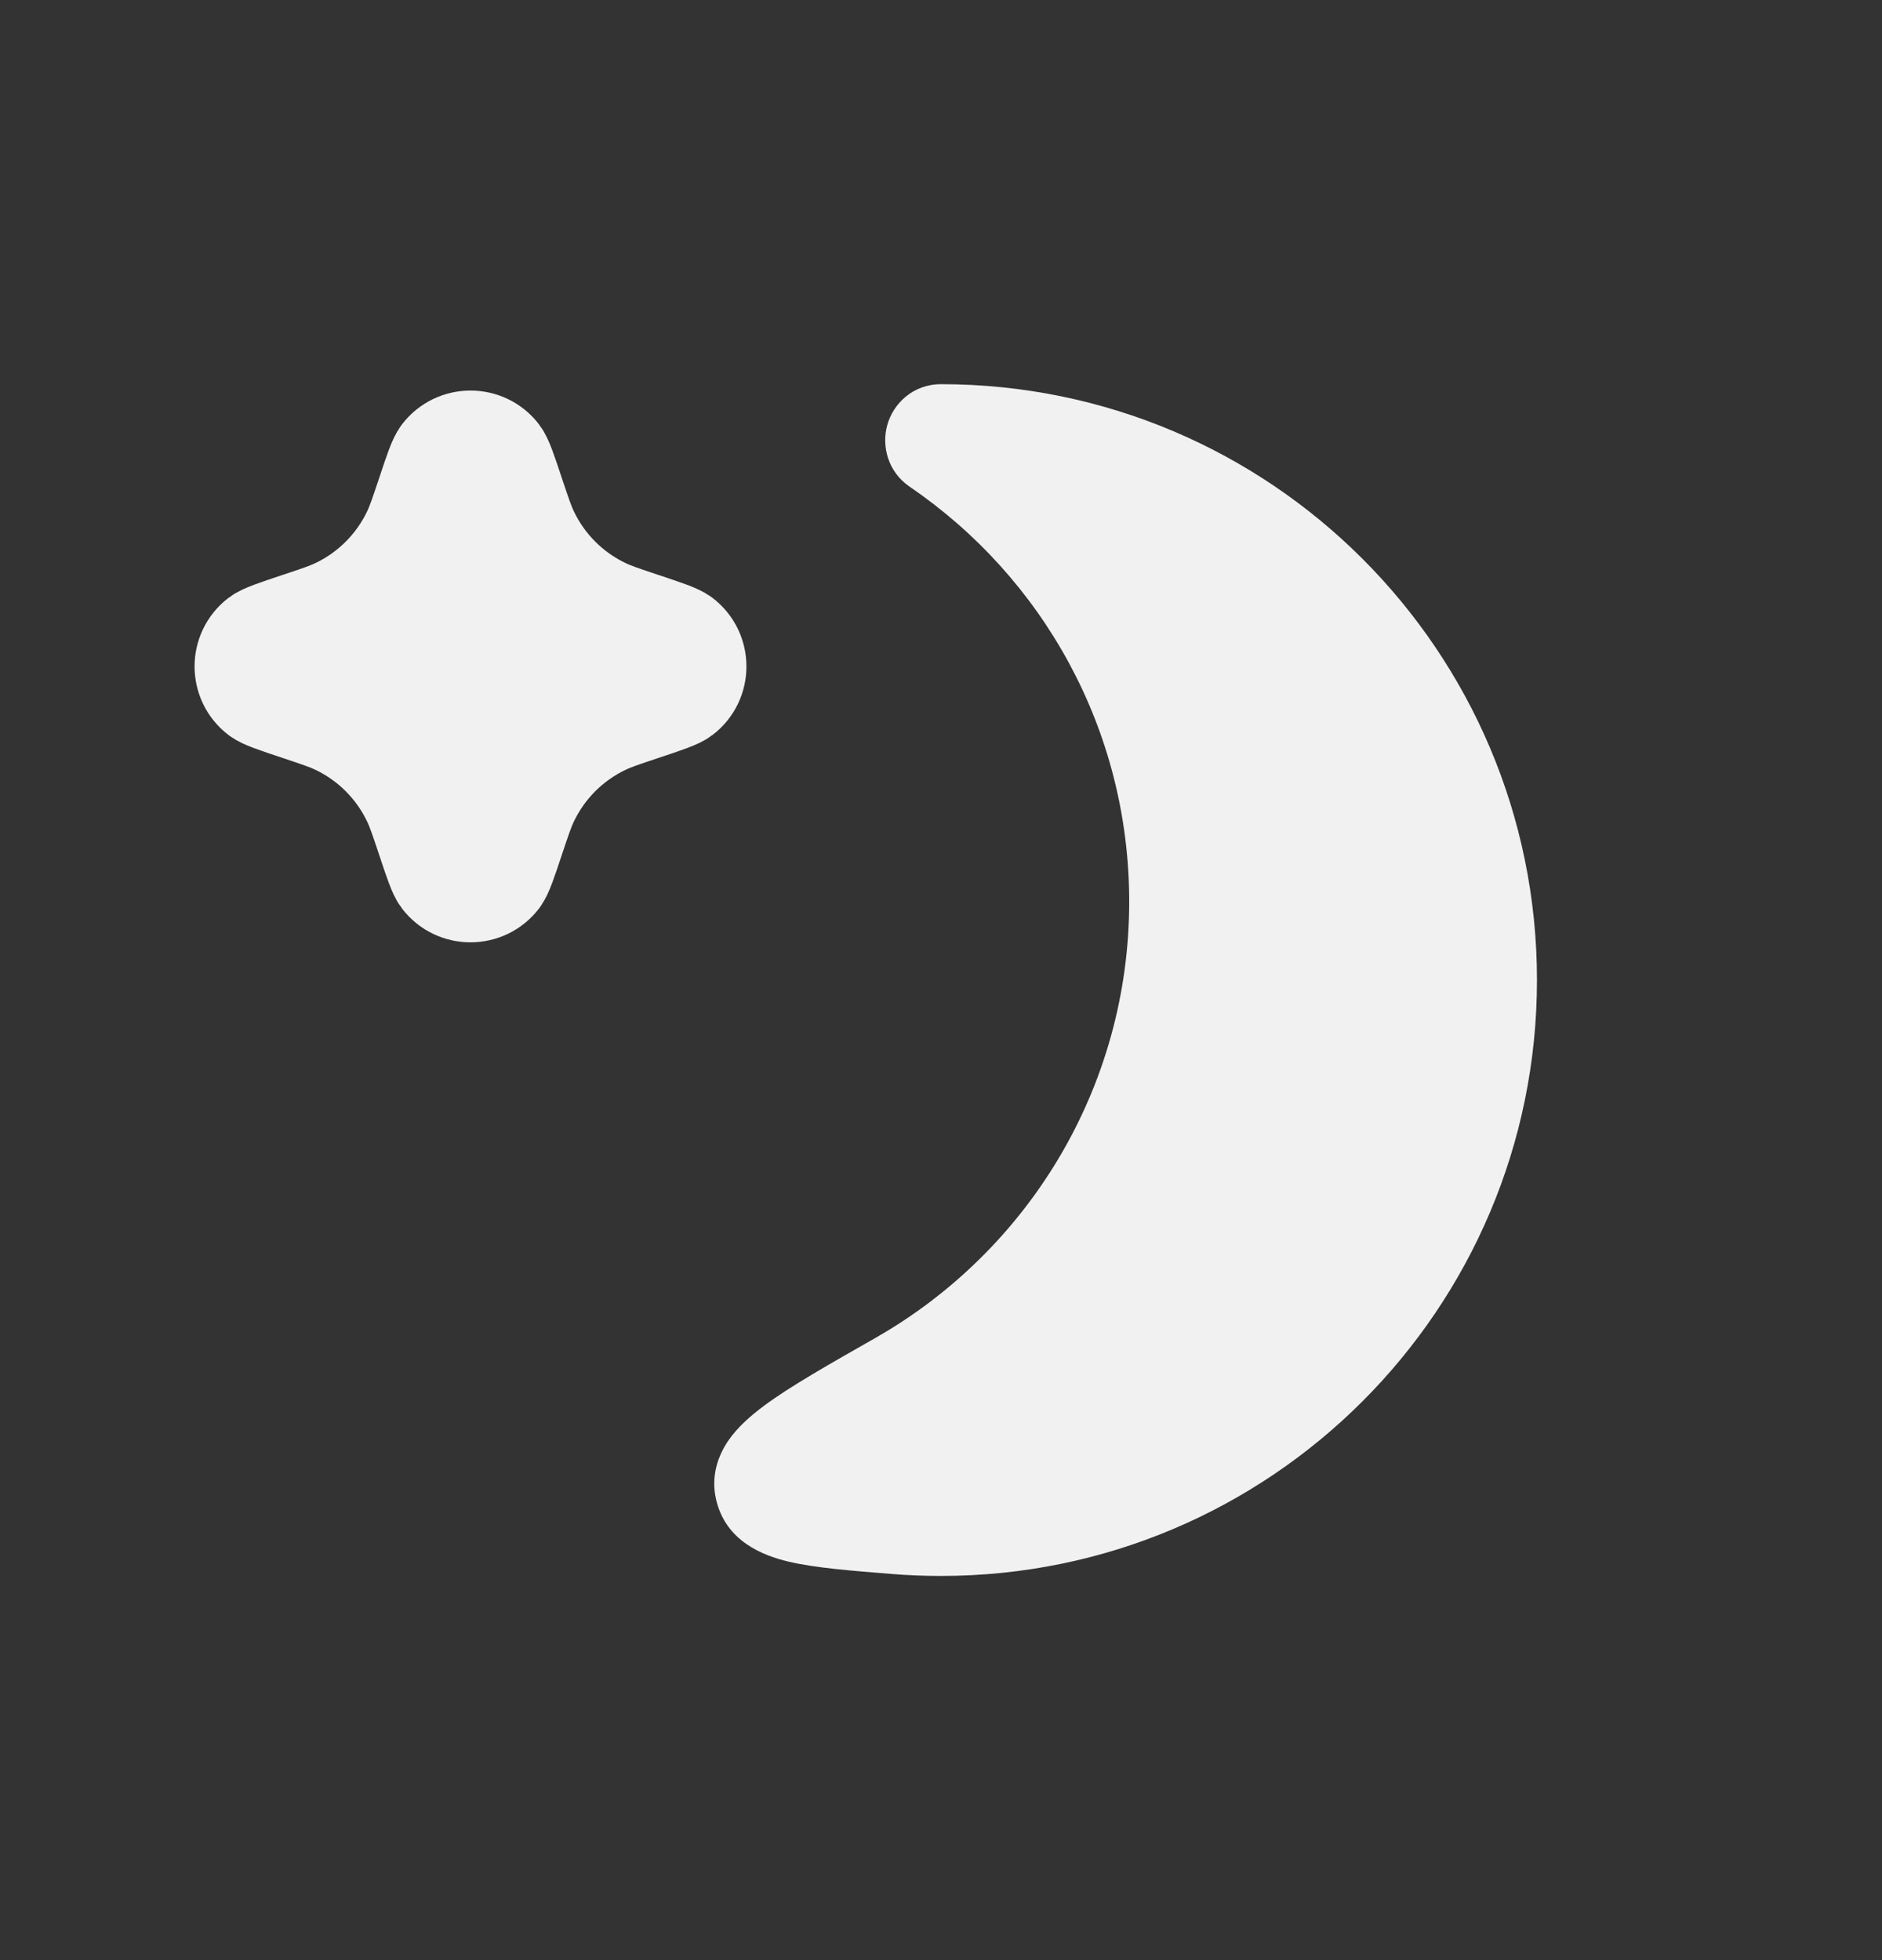 <svg width="24" height="25" viewBox="0 0 24 25" fill="none" xmlns="http://www.w3.org/2000/svg">
<rect x="0" y="0" width="24" height="25" fill="#333333" stroke="none"/>
<path fill-rule="evenodd" clip-rule="evenodd" d="M11.94 5.713C11.846 5.649 11.886 5.5 12 5.5C15.866 5.5 19 8.634 19 12.5C19 16.366 15.866 19.5 12 19.5C11.81 19.5 11.621 19.492 11.435 19.477C10.342 19.39 9.796 19.347 9.716 18.986C9.635 18.626 10.244 18.279 11.461 17.585C13.575 16.381 15 14.107 15 11.499C15 9.095 13.787 6.973 11.94 5.713Z" fill="#F2F1F1"/>
<path d="M11.435 19.477L11.483 18.879L11.435 19.477ZM9.716 18.986L10.301 18.856L9.716 18.986ZM11.94 5.713L12.279 5.217L11.94 5.713ZM18.4 12.5C18.4 8.965 15.535 6.1 12 6.1V4.9C16.197 4.9 19.6 8.303 19.6 12.5H18.4ZM12 18.9C15.535 18.9 18.4 16.035 18.4 12.5H19.6C19.6 16.697 16.197 20.1 12 20.1V18.9ZM11.483 18.879C11.653 18.893 11.826 18.9 12 18.9V20.1C11.794 20.1 11.589 20.092 11.387 20.076L11.483 18.879ZM11.164 17.064C13.098 15.962 14.4 13.882 14.4 11.499H15.6C15.6 14.331 14.052 16.799 11.758 18.107L11.164 17.064ZM14.4 11.499C14.4 9.301 13.293 7.362 11.602 6.209L12.279 5.217C14.282 6.585 15.6 8.888 15.6 11.499H14.4ZM11.387 20.076C10.863 20.034 10.397 19.998 10.058 19.918C9.736 19.842 9.251 19.661 9.13 19.117L10.301 18.856C10.26 18.672 10.089 18.693 10.333 18.75C10.561 18.804 10.914 18.834 11.483 18.879L11.387 20.076ZM11.758 18.107C11.134 18.462 10.717 18.701 10.459 18.893C10.33 18.988 10.286 19.041 10.277 19.053C10.276 19.055 10.29 19.036 10.3 18.997C10.31 18.953 10.312 18.904 10.301 18.856L9.13 19.117C9.064 18.821 9.158 18.564 9.289 18.372C9.41 18.197 9.579 18.052 9.744 17.929C10.075 17.683 10.571 17.402 11.164 17.064L11.758 18.107ZM12 6.1C12.247 6.1 12.421 5.922 12.471 5.741C12.519 5.566 12.466 5.345 12.279 5.217L11.602 6.209C11.321 6.017 11.241 5.689 11.314 5.424C11.388 5.152 11.639 4.9 12 4.9V6.1Z" fill="#F2F1F1"/>
<path d="M5.4 10.7L5.4 10.7C5.501 11.004 5.552 11.156 5.603 11.223C5.803 11.484 6.197 11.484 6.397 11.223C6.448 11.156 6.499 11.004 6.6 10.7L6.6 10.7C6.682 10.455 6.723 10.332 6.776 10.221C6.973 9.807 7.307 9.473 7.721 9.276C7.832 9.223 7.955 9.182 8.2 9.1L8.2 9.1C8.504 8.999 8.656 8.948 8.723 8.897C8.984 8.697 8.984 8.303 8.723 8.103C8.656 8.052 8.504 8.001 8.2 7.9L8.2 7.9C7.955 7.818 7.832 7.777 7.721 7.724C7.307 7.527 6.973 7.193 6.776 6.779C6.723 6.668 6.682 6.545 6.6 6.3C6.499 5.996 6.448 5.844 6.397 5.777C6.197 5.516 5.803 5.516 5.603 5.777C5.552 5.844 5.501 5.996 5.4 6.3C5.318 6.545 5.277 6.668 5.224 6.779C5.027 7.193 4.693 7.527 4.279 7.724C4.168 7.777 4.045 7.818 3.8 7.9C3.496 8.001 3.344 8.052 3.277 8.103C3.016 8.303 3.016 8.697 3.277 8.897C3.344 8.948 3.496 8.999 3.8 9.1C4.045 9.182 4.168 9.223 4.279 9.276C4.693 9.473 5.027 9.807 5.224 10.221C5.277 10.332 5.318 10.455 5.4 10.7Z" fill="#F2F1F1" stroke="#F2F1F1" stroke-width="1.2"/>
</svg>
